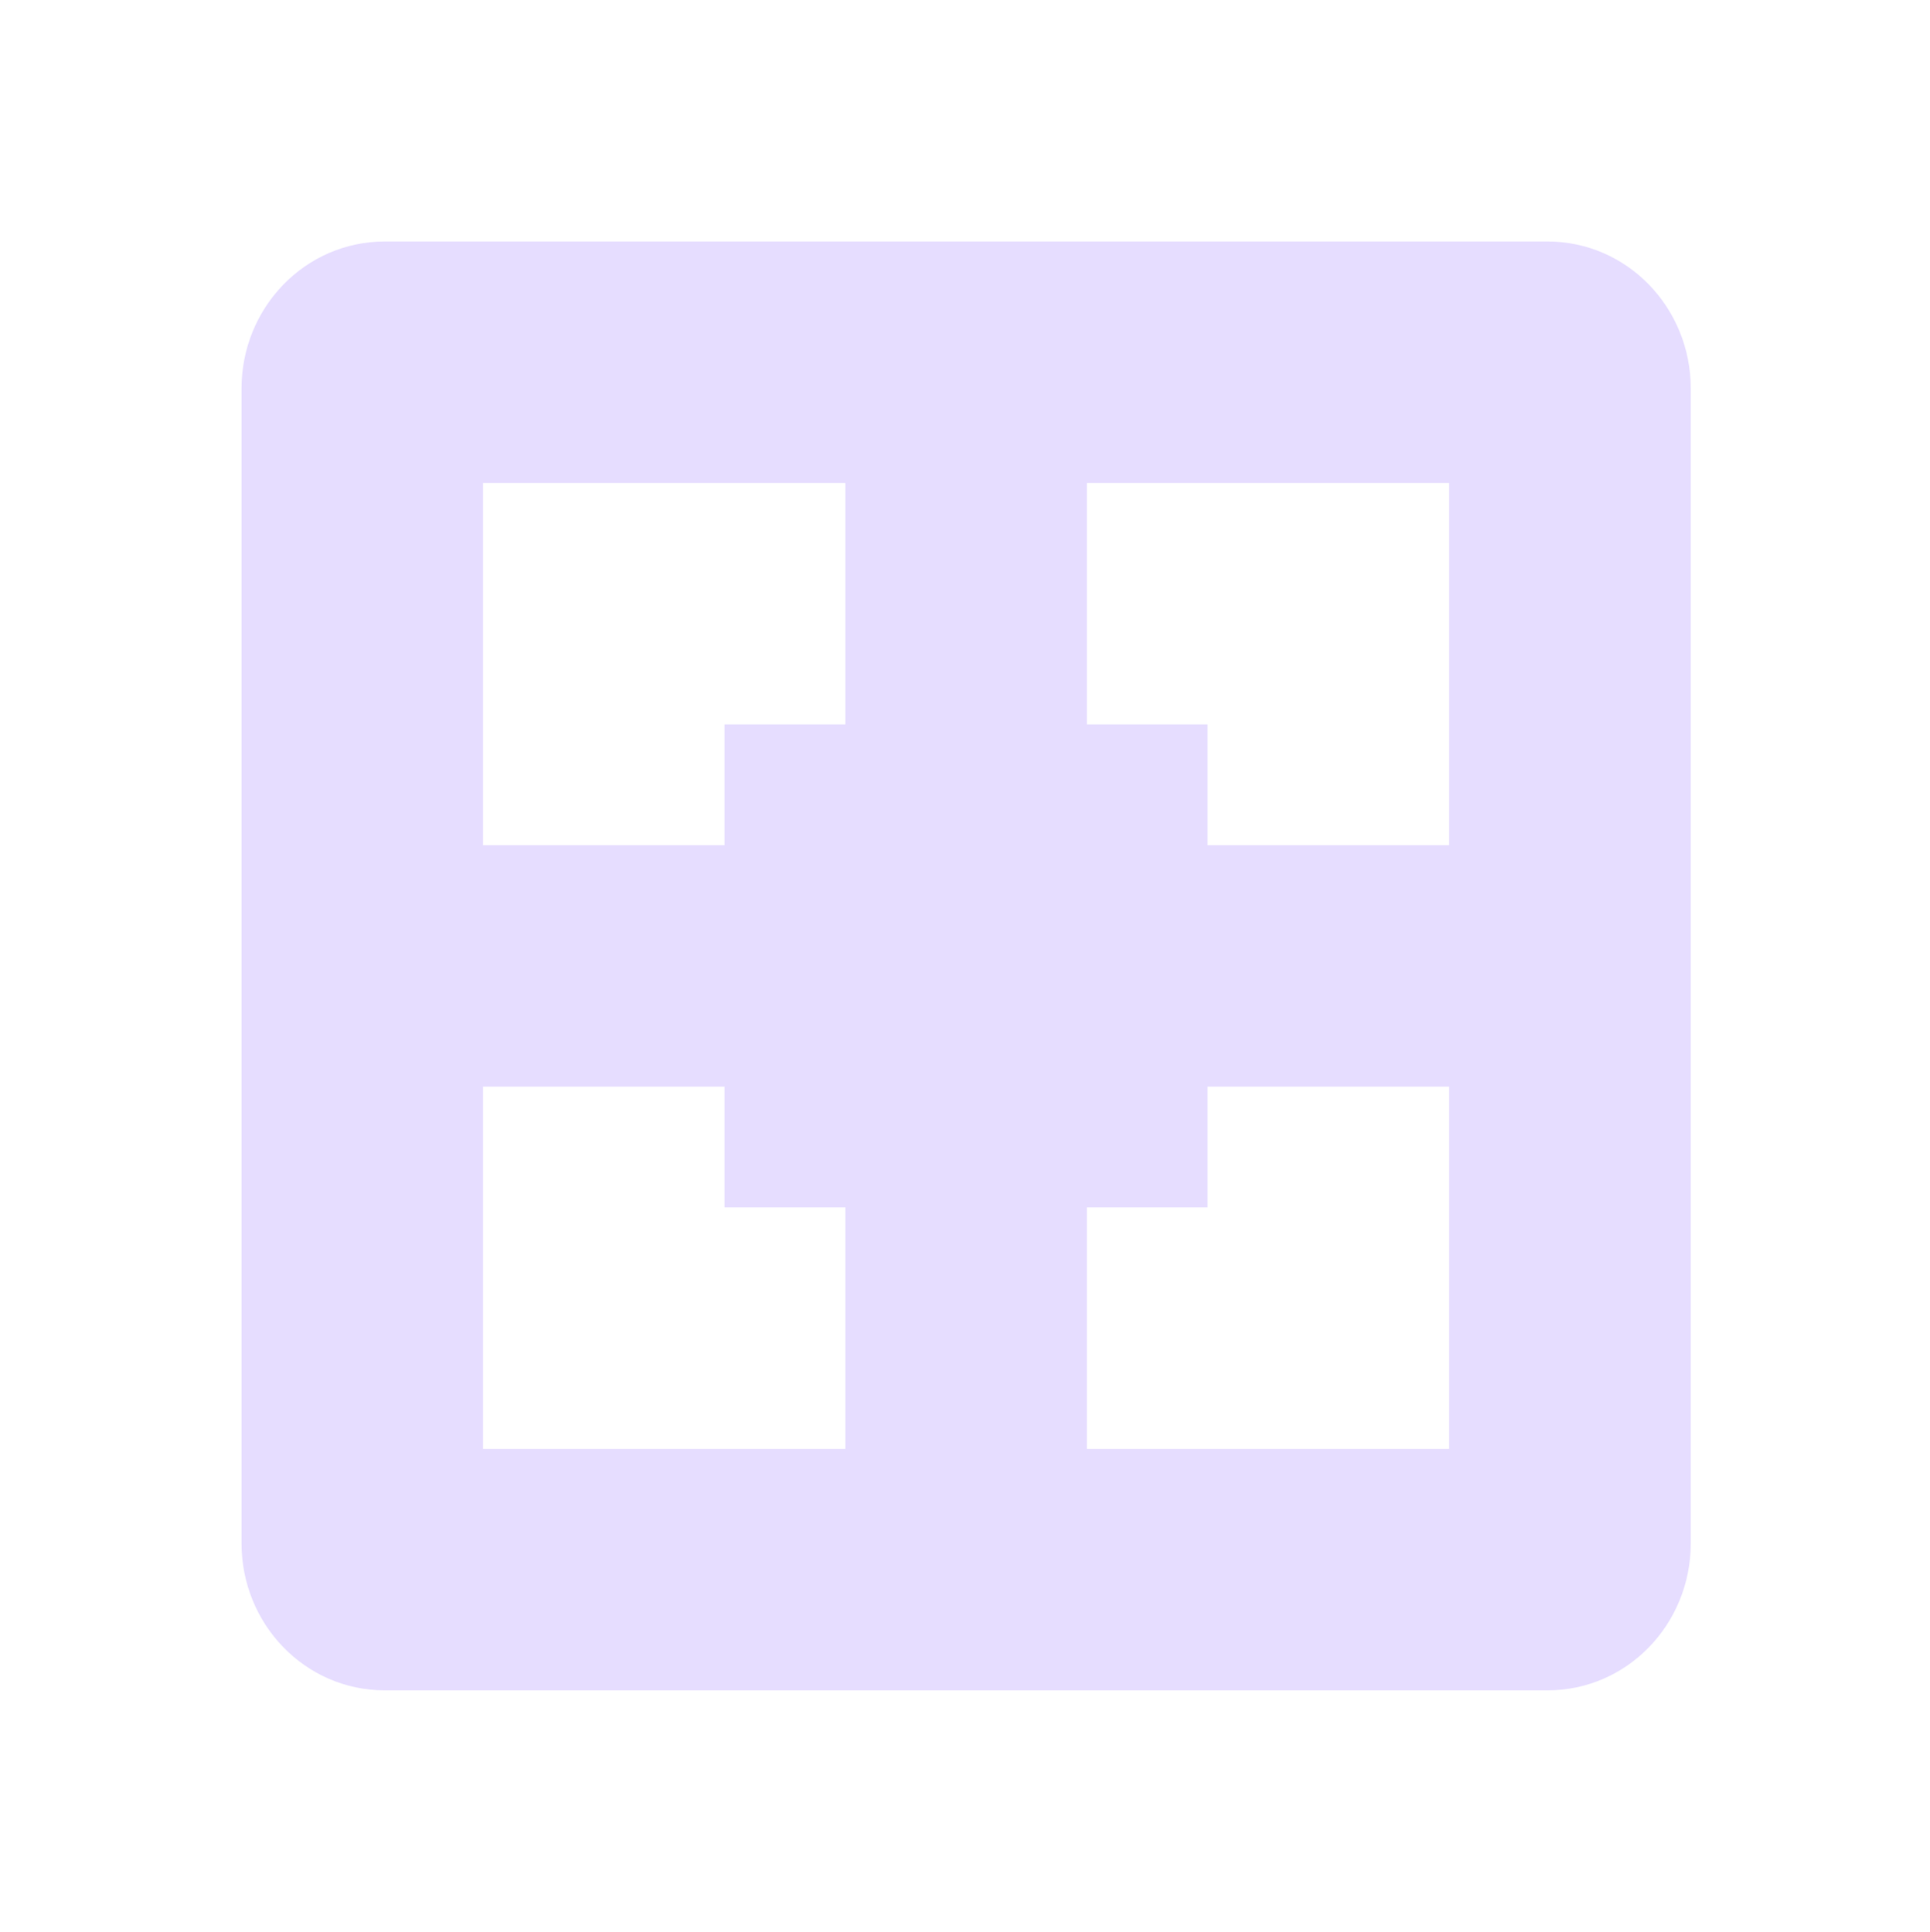 <svg height="16" width="15.982" xmlns="http://www.w3.org/2000/svg">
  <path d="m164.188 669c-.663 0-1.188.549-1.188 1.219v9.562c0 .67.525 1.219 1.188 1.219h9.625c.663 0 1.188-.549 1.188-1.219v-9.562c0-.67-.525-1.219-1.188-1.219zm.812 2h3v2h-1v1h-2zm5 0h3v3h-2v-1h-1zm-5 5h2v1h1v2h-3zm6 0h2v3h-3v-2h1z" fill="#e6ddff" transform="translate(-161 -667)"/>
</svg>

